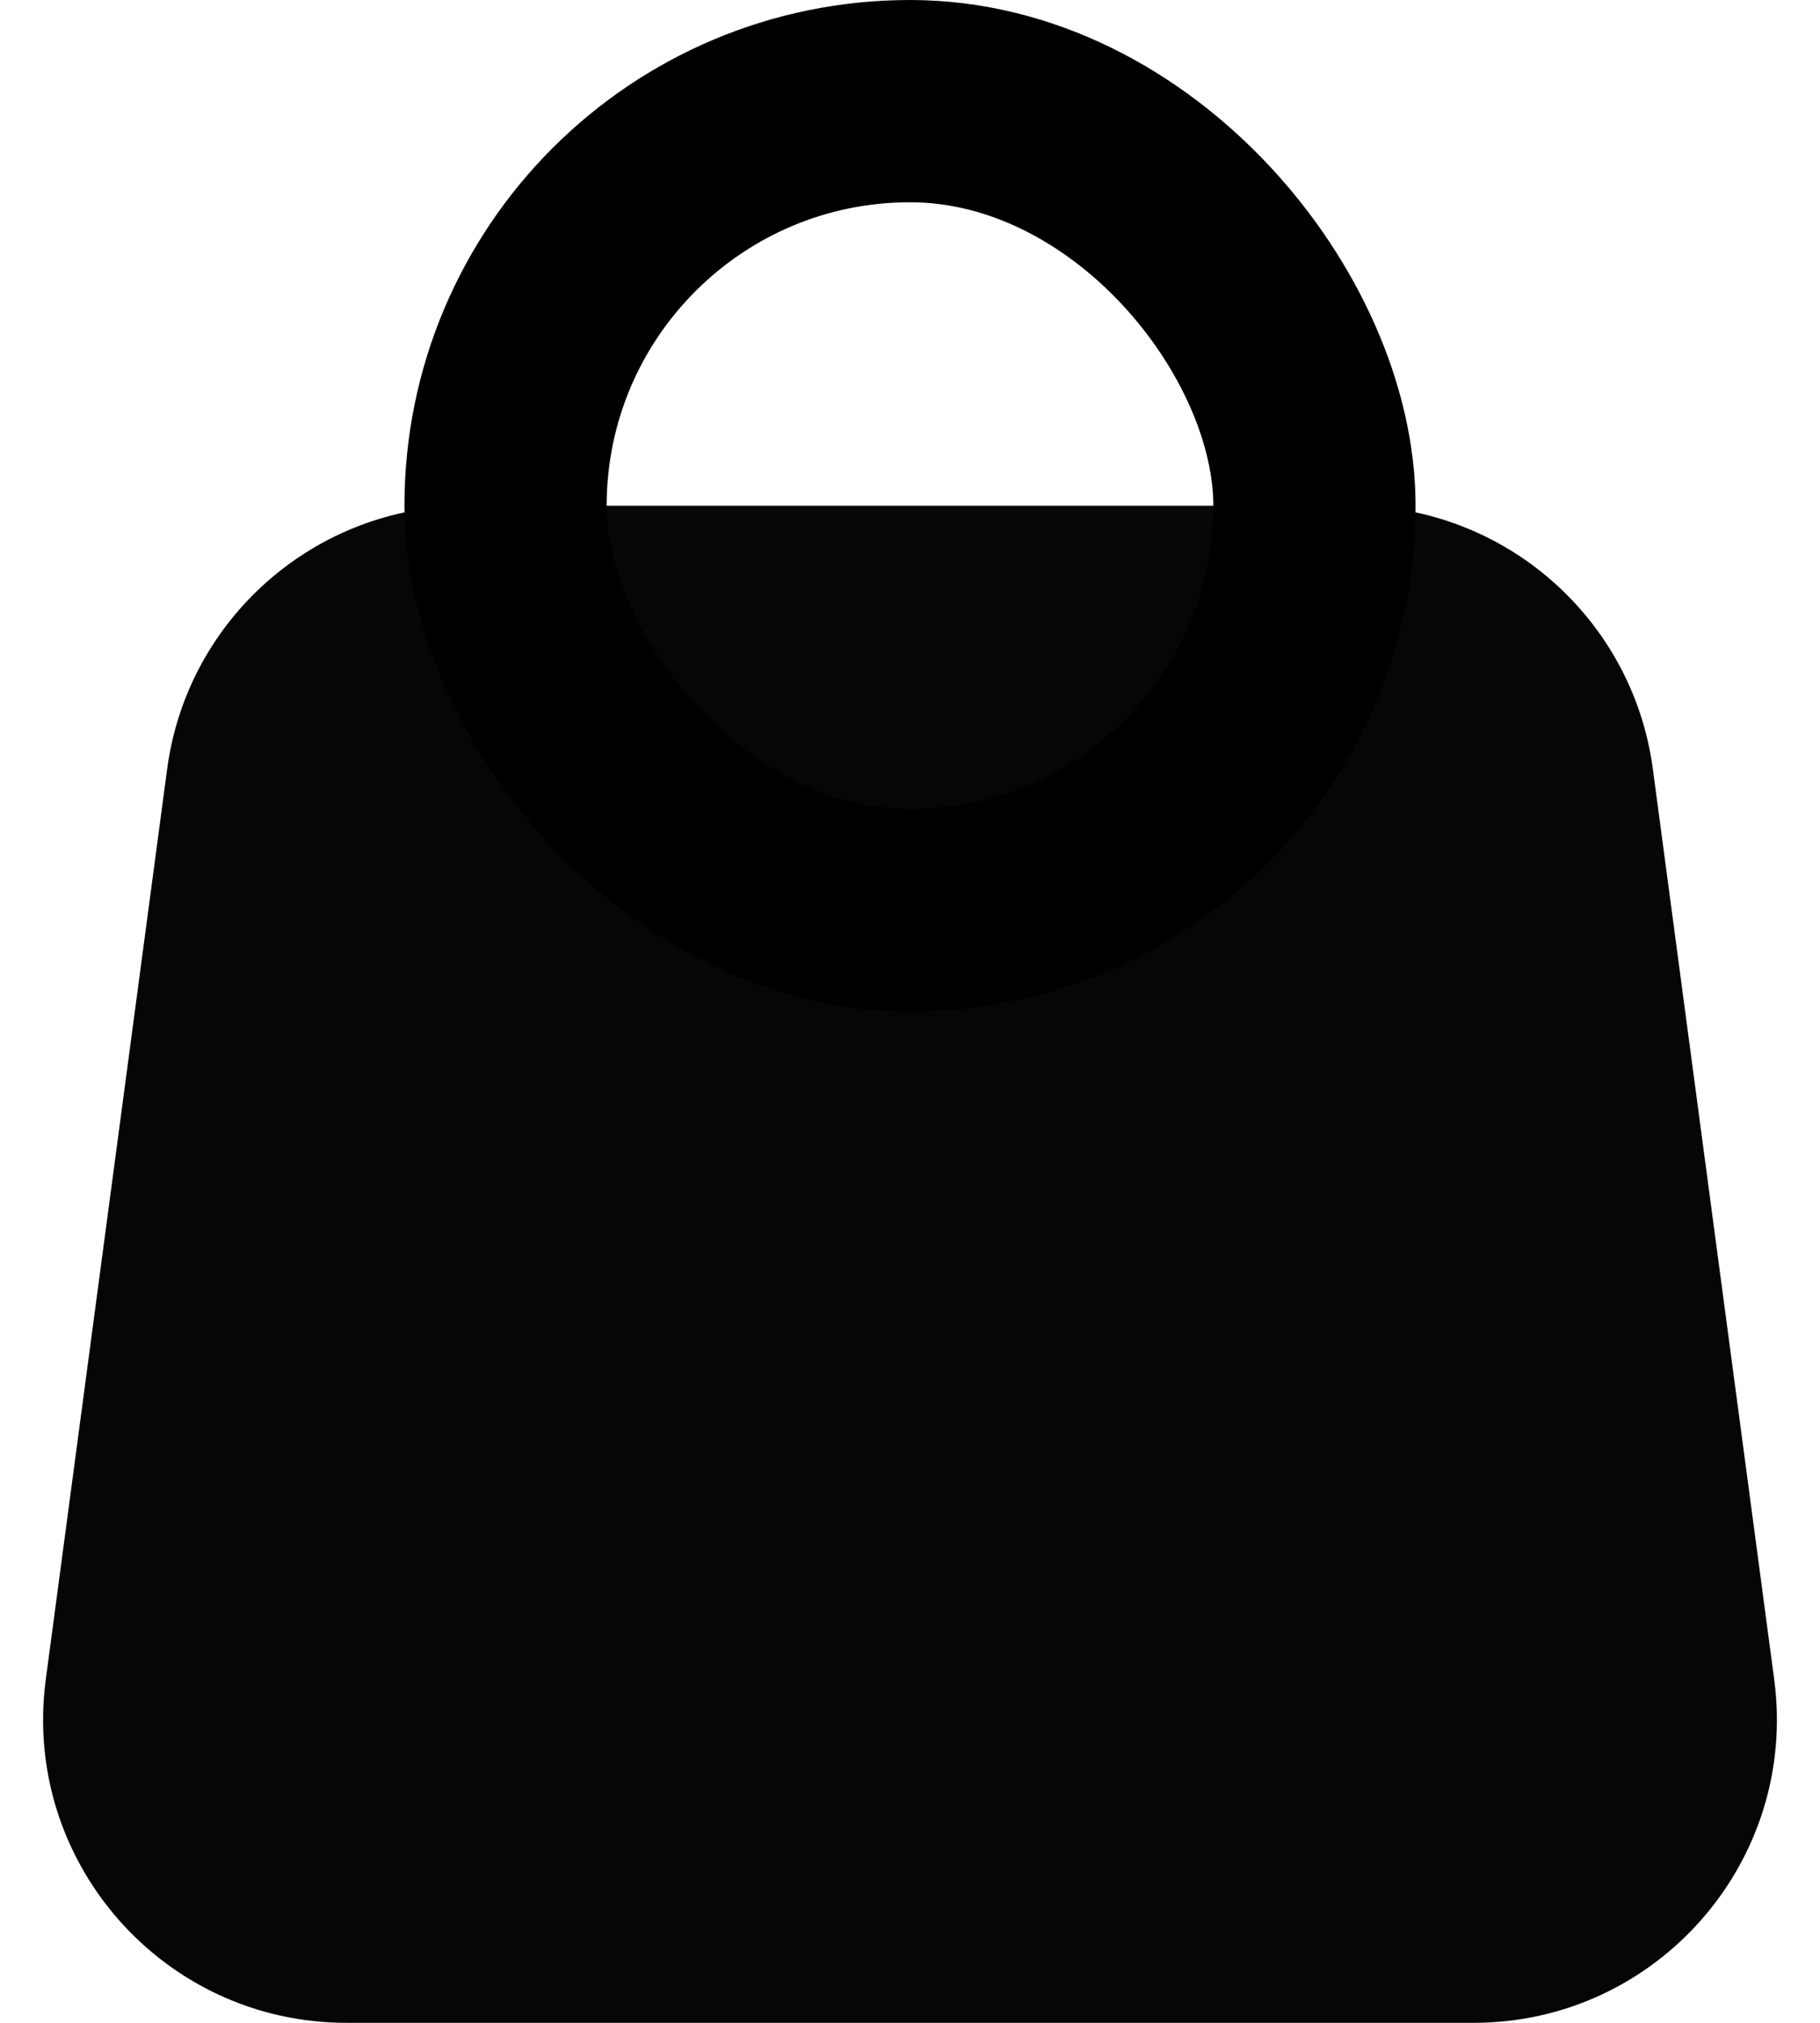 <svg width="18" height="20" viewBox="0 0 18 20" fill="none" xmlns="http://www.w3.org/2000/svg">
<path d="M1.653 7.604C1.852 6.113 3.123 5 4.627 5H13.373C14.877 5 16.148 6.113 16.347 7.604L17.547 16.604C17.787 18.402 16.388 20 14.573 20H3.427C1.612 20 0.213 18.402 0.453 16.604L1.653 7.604Z" fill="#060606"/>
<rect x="5" y="1" width="8" height="8" rx="4" stroke="black" stroke-width="2"/>
</svg>
